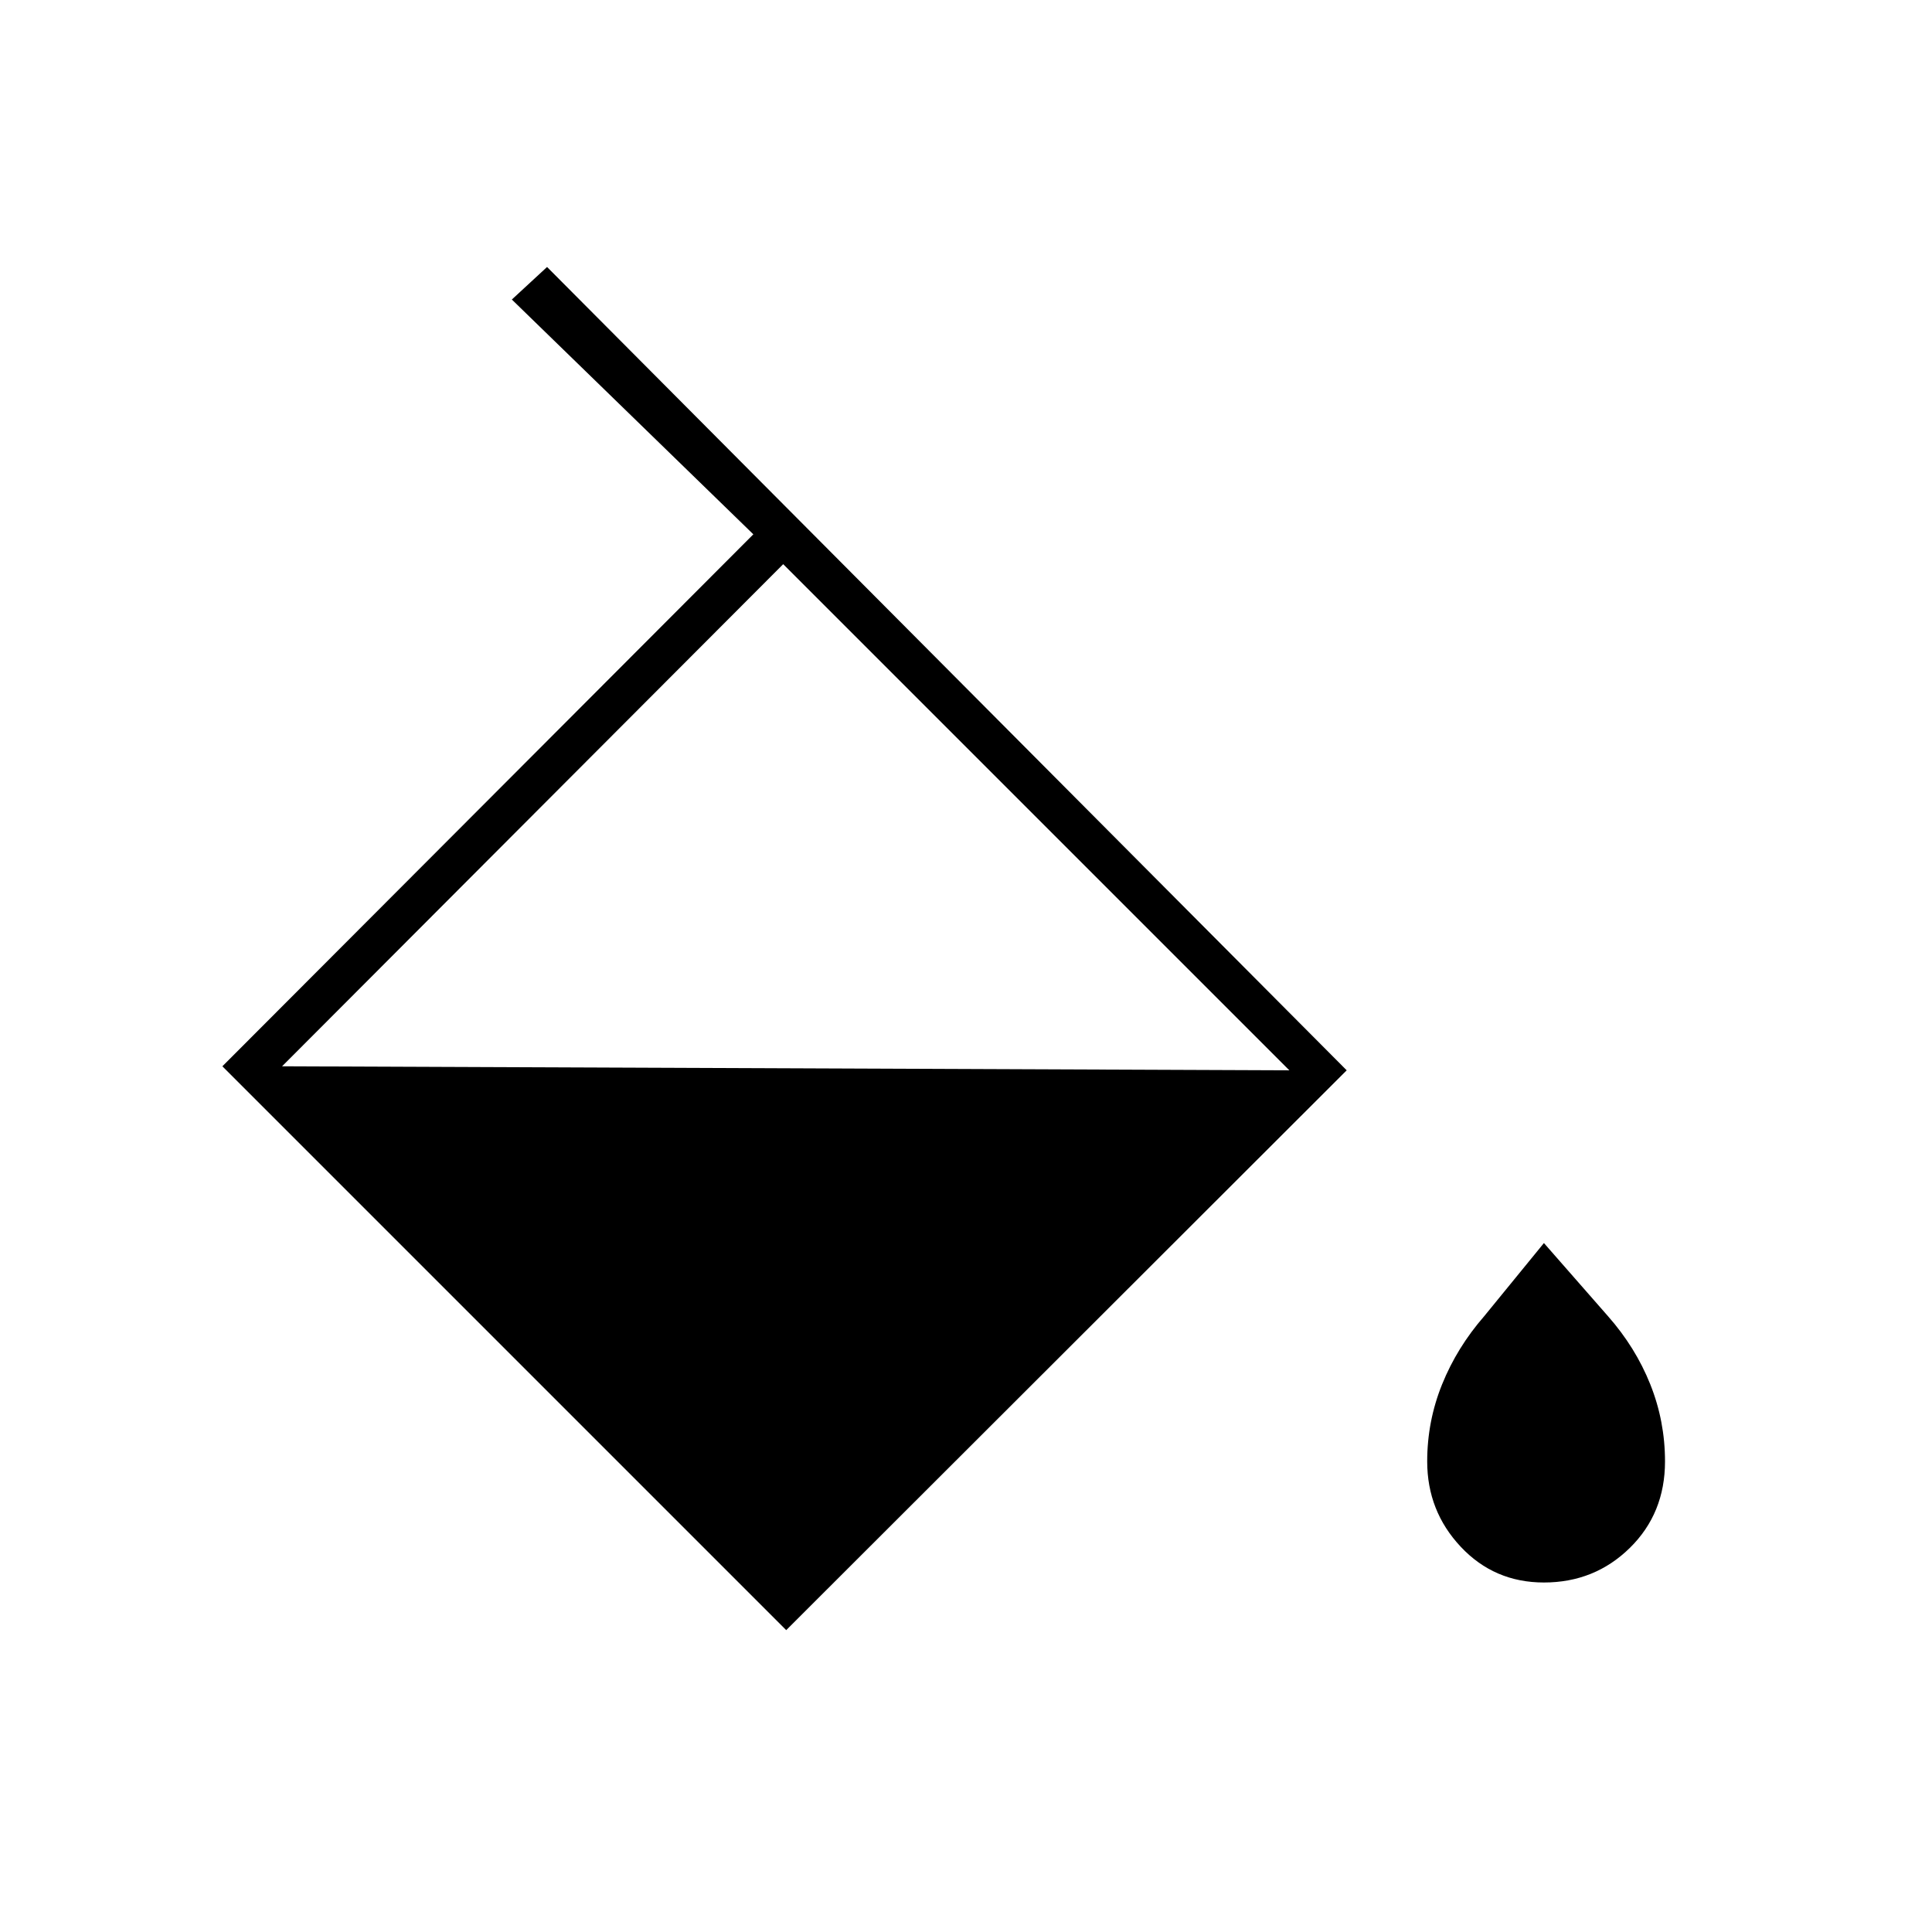 <svg xmlns="http://www.w3.org/2000/svg" height="40" viewBox="0 -960 960 960" width="40"><path d="M390.667-150 110.5-430.167 374.333-694.5l-120-116.667 17.5-16.166 397.334 399.166L390.667-150Zm-1.5-529.667-249.001 249.5 500.501 2-251.5-251.5Zm378 506q-24.667 0-41.334-17.75-16.666-17.75-16.666-42.416 0-20 7.416-38.334Q724-290.5 737.5-306l29.667-36.333L799-306q13.667 15.5 21 33.833 7.333 18.334 7.333 38.334 0 25.833-17.5 43-17.5 17.166-42.666 17.166Z"/></svg>